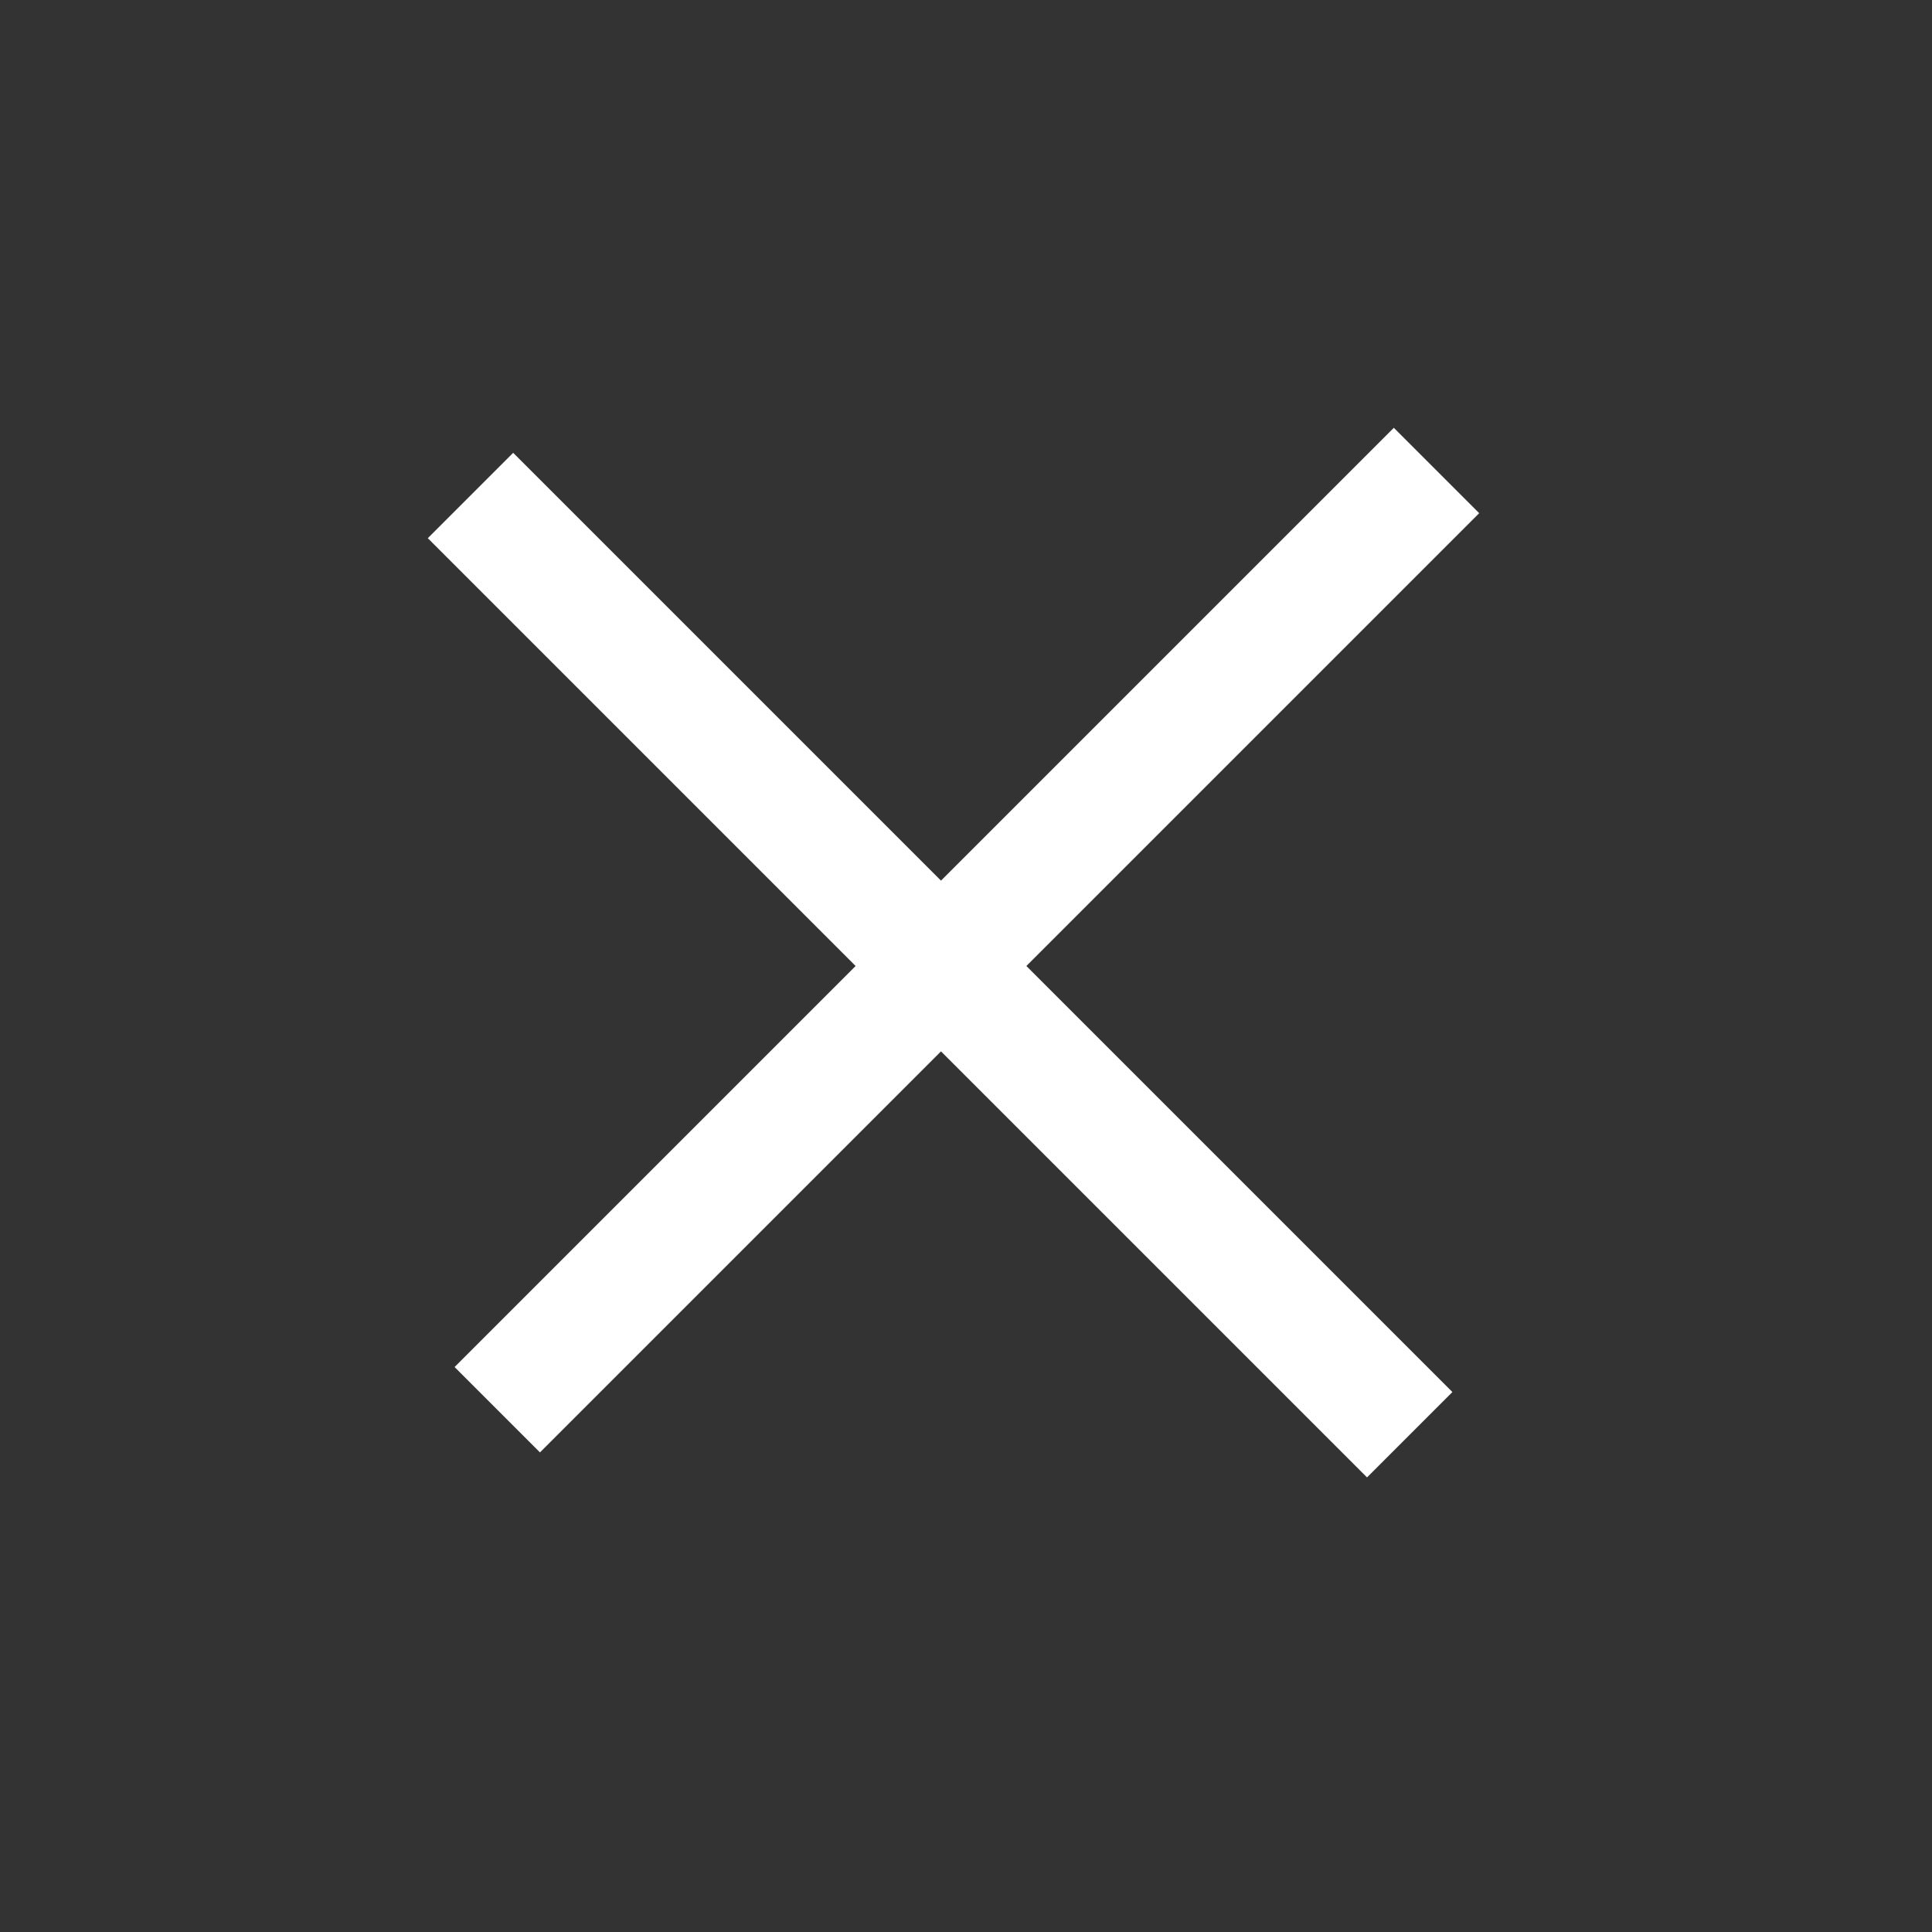 <svg width="32" height="32" viewBox="0 0 32 32" fill="none" xmlns="http://www.w3.org/2000/svg">
<rect x="0" y="0" width="32" height="32" fill="#333333" stroke="none"/>
<rect x="8.5" y="7.5" width="22" height="2" transform="rotate(45 8.5 7.5)" fill="white"/>
<rect x="24.5" y="8.5" width="22" height="2" transform="rotate(135 24.5 8.5)" fill="white"/>
</svg>
